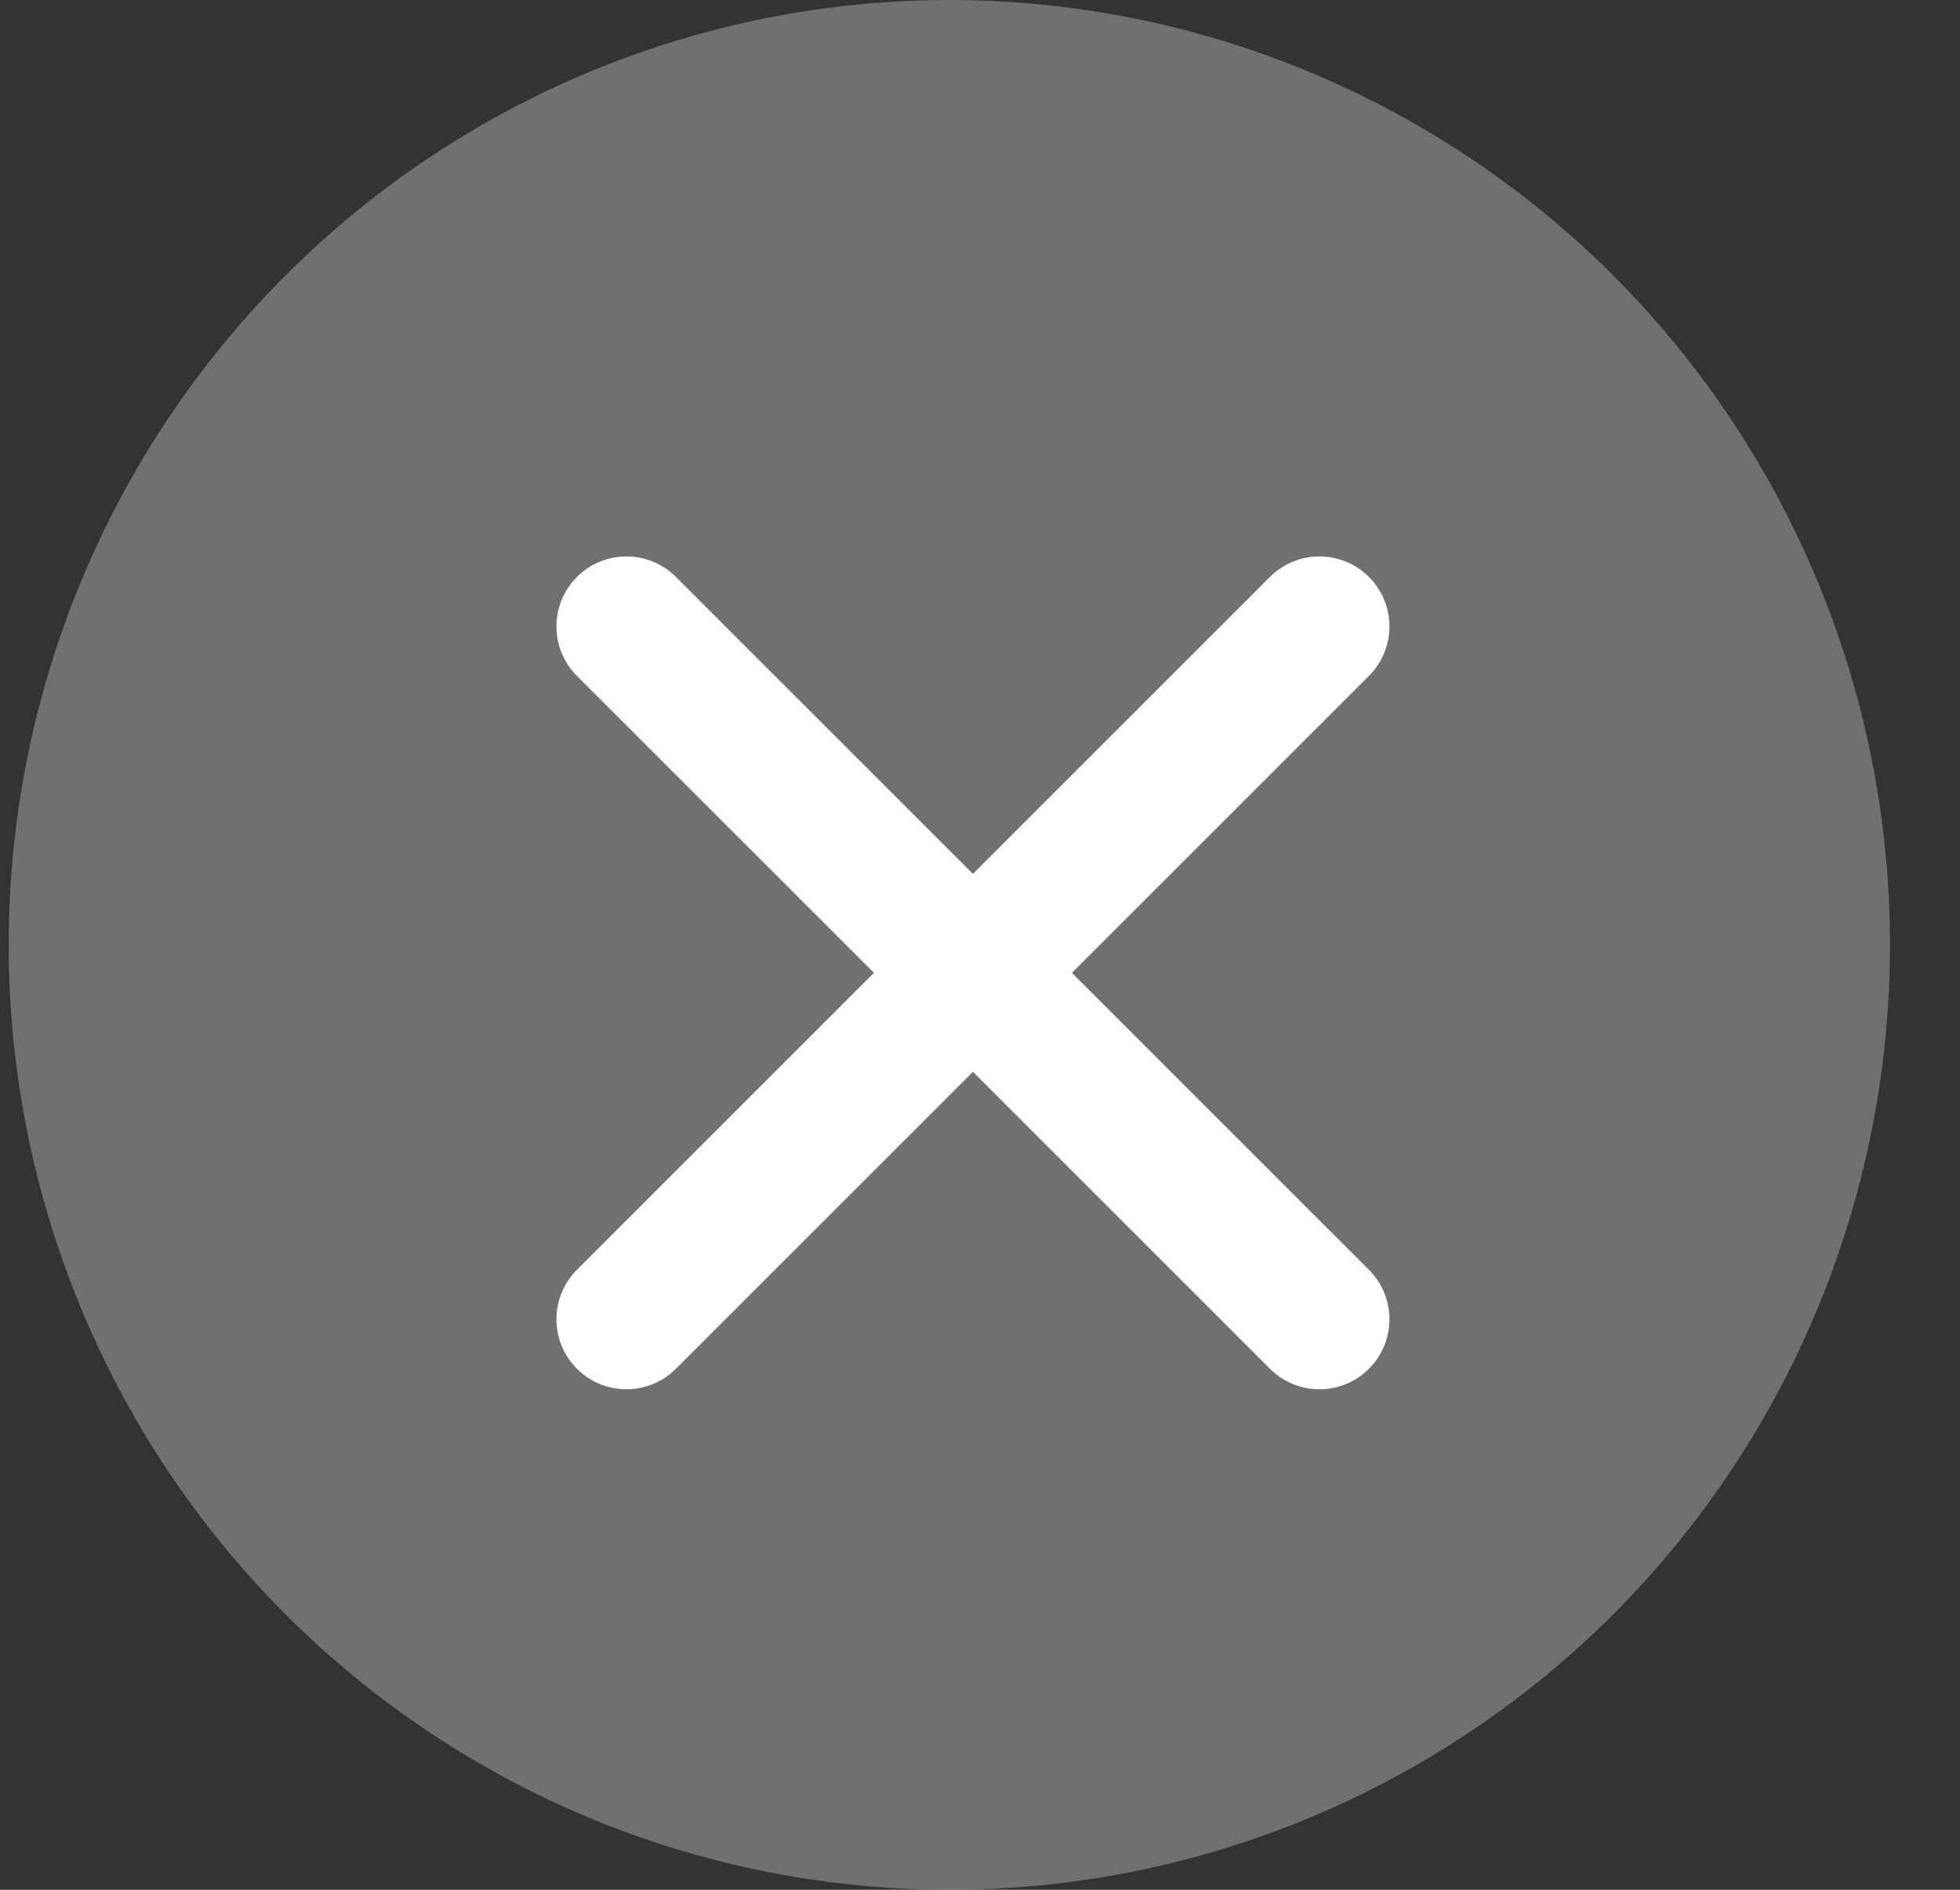 <svg width="28" height="27" viewBox="0 0 28 27" fill="none" xmlns="http://www.w3.org/2000/svg">
<rect x="0" y="0" width="28" height="27" fill="#333333" stroke="none"/>
<ellipse rx="13.438" ry="13.5" transform="matrix(-1 0 0 1 13.562 13.5)" fill="white" fill-opacity="0.3"/>
<path d="M18.849 18.849L8.949 8.95" stroke="white" stroke-width="2" stroke-linecap="round"/>
<path d="M18.849 8.95L8.949 18.849" stroke="white" stroke-width="2" stroke-linecap="round"/>
</svg>
